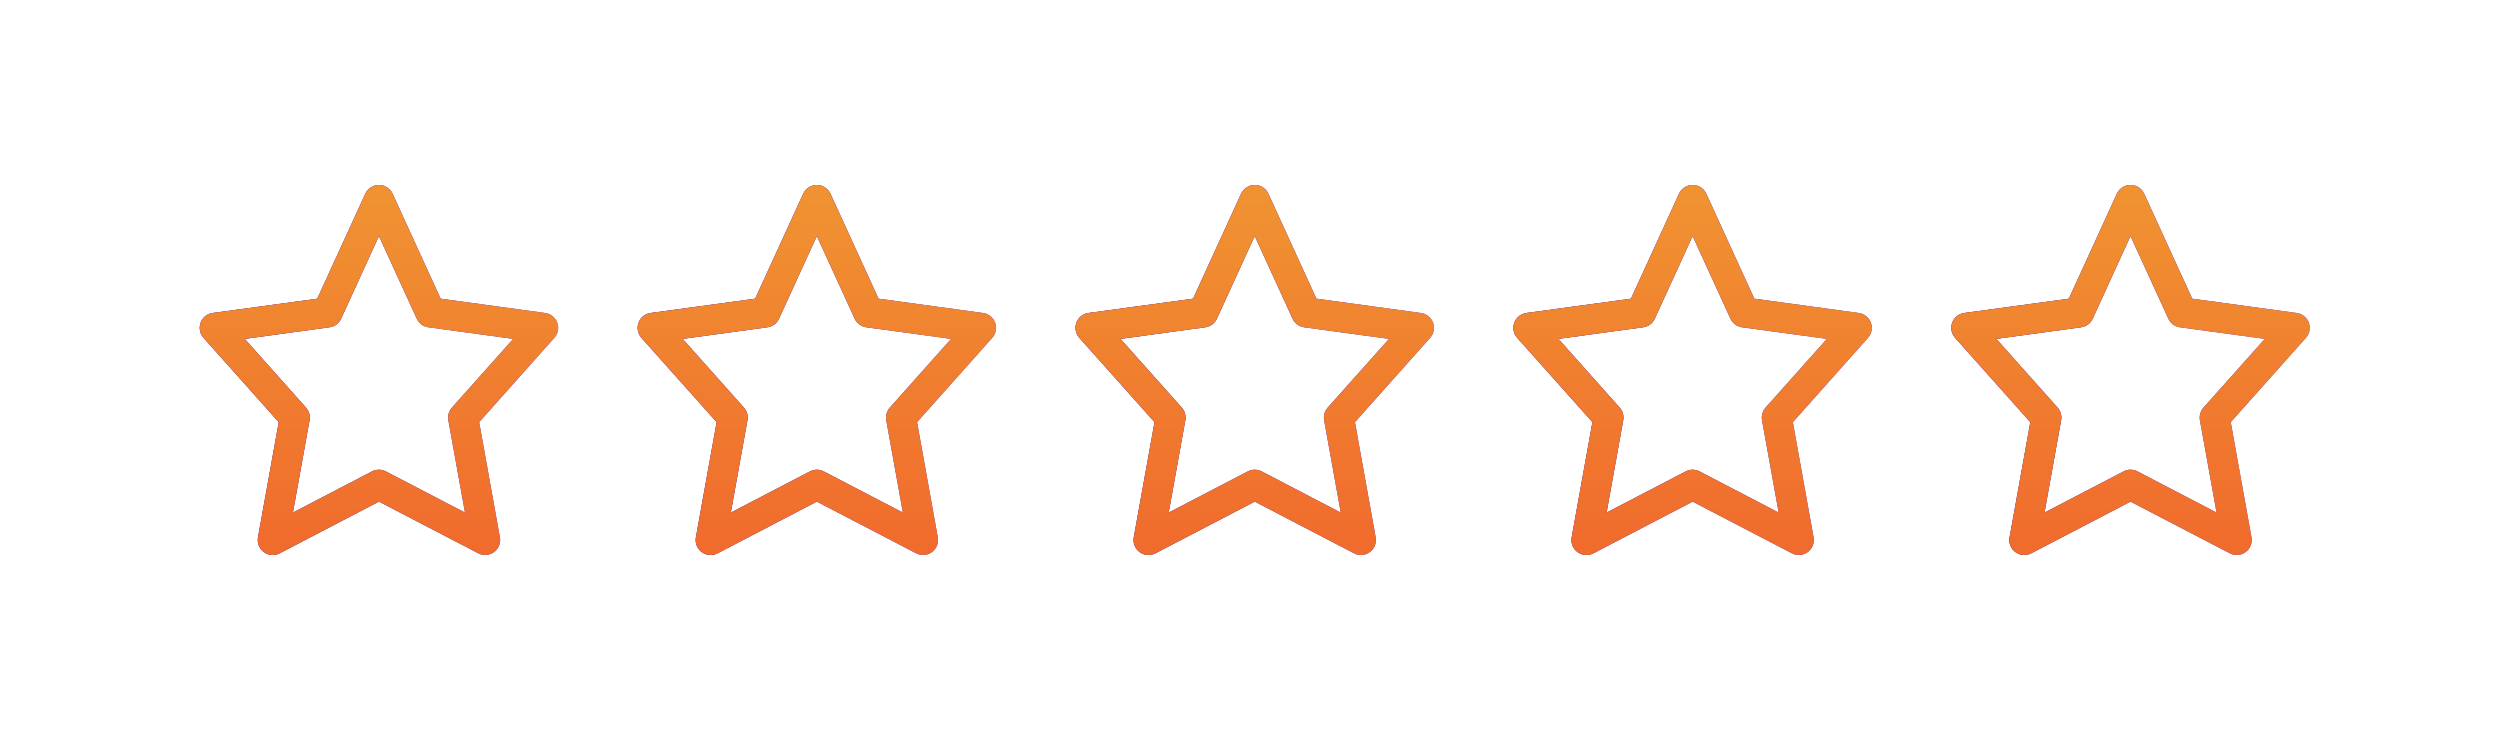 <svg width="125" height="37" viewBox="0 0 125 37" fill="none" xmlns="http://www.w3.org/2000/svg">
<g filter="url(#filter0_d_239_706)">
<path fill-rule="evenodd" clip-rule="evenodd" d="M18.947 24.235L13.637 27L14.74 20.88L10.737 16.392L16.374 15.621L18.947 10L21.521 15.621L27.158 16.392L23.155 20.88L24.258 27L18.947 24.235Z" stroke="#7240FF" stroke-width="1.5" stroke-linecap="round" stroke-linejoin="round"/>
<path fill-rule="evenodd" clip-rule="evenodd" d="M18.947 24.235L13.637 27L14.74 20.88L10.737 16.392L16.374 15.621L18.947 10L21.521 15.621L27.158 16.392L23.155 20.88L24.258 27L18.947 24.235Z" stroke="url(#paint0_linear_239_706)" stroke-width="1.5" stroke-linecap="round" stroke-linejoin="round"/>
<path fill-rule="evenodd" clip-rule="evenodd" d="M18.947 24.235L13.637 27L14.74 20.88L10.737 16.392L16.374 15.621L18.947 10L21.521 15.621L27.158 16.392L23.155 20.88L24.258 27L18.947 24.235Z" stroke="url(#paint1_linear_239_706)" stroke-width="1.5" stroke-linecap="round" stroke-linejoin="round"/>
</g>
<g filter="url(#filter1_d_239_706)">
<path fill-rule="evenodd" clip-rule="evenodd" d="M40.842 24.235L35.532 27L36.635 20.88L32.632 16.392L38.269 15.621L40.842 10L43.416 15.621L49.053 16.392L45.05 20.88L46.153 27L40.842 24.235Z" stroke="#7240FF" stroke-width="1.5" stroke-linecap="round" stroke-linejoin="round"/>
<path fill-rule="evenodd" clip-rule="evenodd" d="M40.842 24.235L35.532 27L36.635 20.88L32.632 16.392L38.269 15.621L40.842 10L43.416 15.621L49.053 16.392L45.05 20.88L46.153 27L40.842 24.235Z" stroke="url(#paint2_linear_239_706)" stroke-width="1.5" stroke-linecap="round" stroke-linejoin="round"/>
<path fill-rule="evenodd" clip-rule="evenodd" d="M40.842 24.235L35.532 27L36.635 20.88L32.632 16.392L38.269 15.621L40.842 10L43.416 15.621L49.053 16.392L45.05 20.88L46.153 27L40.842 24.235Z" stroke="url(#paint3_linear_239_706)" stroke-width="1.5" stroke-linecap="round" stroke-linejoin="round"/>
</g>
<g filter="url(#filter2_d_239_706)">
<path fill-rule="evenodd" clip-rule="evenodd" d="M62.737 24.235L57.426 27L58.529 20.88L54.526 16.392L60.163 15.621L62.737 10L65.31 15.621L70.947 16.392L66.944 20.88L68.047 27L62.737 24.235Z" stroke="#7240FF" stroke-width="1.5" stroke-linecap="round" stroke-linejoin="round"/>
<path fill-rule="evenodd" clip-rule="evenodd" d="M62.737 24.235L57.426 27L58.529 20.88L54.526 16.392L60.163 15.621L62.737 10L65.31 15.621L70.947 16.392L66.944 20.88L68.047 27L62.737 24.235Z" stroke="url(#paint4_linear_239_706)" stroke-width="1.5" stroke-linecap="round" stroke-linejoin="round"/>
<path fill-rule="evenodd" clip-rule="evenodd" d="M62.737 24.235L57.426 27L58.529 20.88L54.526 16.392L60.163 15.621L62.737 10L65.31 15.621L70.947 16.392L66.944 20.88L68.047 27L62.737 24.235Z" stroke="url(#paint5_linear_239_706)" stroke-width="1.5" stroke-linecap="round" stroke-linejoin="round"/>
</g>
<g filter="url(#filter3_d_239_706)">
<path fill-rule="evenodd" clip-rule="evenodd" d="M84.632 24.235L79.321 27L80.424 20.88L76.421 16.392L82.058 15.621L84.632 10L87.205 15.621L92.842 16.392L88.839 20.88L89.942 27L84.632 24.235Z" stroke="#7240FF" stroke-width="1.5" stroke-linecap="round" stroke-linejoin="round"/>
<path fill-rule="evenodd" clip-rule="evenodd" d="M84.632 24.235L79.321 27L80.424 20.88L76.421 16.392L82.058 15.621L84.632 10L87.205 15.621L92.842 16.392L88.839 20.88L89.942 27L84.632 24.235Z" stroke="url(#paint6_linear_239_706)" stroke-width="1.5" stroke-linecap="round" stroke-linejoin="round"/>
<path fill-rule="evenodd" clip-rule="evenodd" d="M84.632 24.235L79.321 27L80.424 20.88L76.421 16.392L82.058 15.621L84.632 10L87.205 15.621L92.842 16.392L88.839 20.88L89.942 27L84.632 24.235Z" stroke="url(#paint7_linear_239_706)" stroke-width="1.5" stroke-linecap="round" stroke-linejoin="round"/>
</g>
<g filter="url(#filter4_d_239_706)">
<path fill-rule="evenodd" clip-rule="evenodd" d="M106.526 24.235L101.216 27L102.319 20.88L98.316 16.392L103.953 15.621L106.526 10L109.1 15.621L114.737 16.392L110.734 20.88L111.837 27L106.526 24.235Z" stroke="#7240FF" stroke-width="1.5" stroke-linecap="round" stroke-linejoin="round"/>
<path fill-rule="evenodd" clip-rule="evenodd" d="M106.526 24.235L101.216 27L102.319 20.88L98.316 16.392L103.953 15.621L106.526 10L109.1 15.621L114.737 16.392L110.734 20.88L111.837 27L106.526 24.235Z" stroke="url(#paint8_linear_239_706)" stroke-width="1.5" stroke-linecap="round" stroke-linejoin="round"/>
<path fill-rule="evenodd" clip-rule="evenodd" d="M106.526 24.235L101.216 27L102.319 20.88L98.316 16.392L103.953 15.621L106.526 10L109.1 15.621L114.737 16.392L110.734 20.88L111.837 27L106.526 24.235Z" stroke="url(#paint9_linear_239_706)" stroke-width="1.5" stroke-linecap="round" stroke-linejoin="round"/>
</g>
<defs>
<filter id="filter0_d_239_706" x="-1" y="-2" width="39.895" height="42" filterUnits="userSpaceOnUse" color-interpolation-filters="sRGB">
<feFlood flood-opacity="0" result="BackgroundImageFix"/>
<feColorMatrix in="SourceAlpha" type="matrix" values="0 0 0 0 0 0 0 0 0 0 0 0 0 0 0 0 0 0 127 0" result="hardAlpha"/>
<feOffset/>
<feGaussianBlur stdDeviation="4.5"/>
<feColorMatrix type="matrix" values="0 0 0 0 0.941 0 0 0 0 0.486 0 0 0 0 0.188 0 0 0 1 0"/>
<feBlend mode="normal" in2="BackgroundImageFix" result="effect1_dropShadow_239_706"/>
<feBlend mode="normal" in="SourceGraphic" in2="effect1_dropShadow_239_706" result="shape"/>
</filter>
<filter id="filter1_d_239_706" x="20.895" y="-2" width="39.895" height="42" filterUnits="userSpaceOnUse" color-interpolation-filters="sRGB">
<feFlood flood-opacity="0" result="BackgroundImageFix"/>
<feColorMatrix in="SourceAlpha" type="matrix" values="0 0 0 0 0 0 0 0 0 0 0 0 0 0 0 0 0 0 127 0" result="hardAlpha"/>
<feOffset/>
<feGaussianBlur stdDeviation="4.5"/>
<feColorMatrix type="matrix" values="0 0 0 0 0.941 0 0 0 0 0.486 0 0 0 0 0.188 0 0 0 1 0"/>
<feBlend mode="normal" in2="BackgroundImageFix" result="effect1_dropShadow_239_706"/>
<feBlend mode="normal" in="SourceGraphic" in2="effect1_dropShadow_239_706" result="shape"/>
</filter>
<filter id="filter2_d_239_706" x="42.79" y="-2" width="39.895" height="42" filterUnits="userSpaceOnUse" color-interpolation-filters="sRGB">
<feFlood flood-opacity="0" result="BackgroundImageFix"/>
<feColorMatrix in="SourceAlpha" type="matrix" values="0 0 0 0 0 0 0 0 0 0 0 0 0 0 0 0 0 0 127 0" result="hardAlpha"/>
<feOffset/>
<feGaussianBlur stdDeviation="4.5"/>
<feColorMatrix type="matrix" values="0 0 0 0 0.941 0 0 0 0 0.486 0 0 0 0 0.188 0 0 0 1 0"/>
<feBlend mode="normal" in2="BackgroundImageFix" result="effect1_dropShadow_239_706"/>
<feBlend mode="normal" in="SourceGraphic" in2="effect1_dropShadow_239_706" result="shape"/>
</filter>
<filter id="filter3_d_239_706" x="64.684" y="-2" width="39.895" height="42" filterUnits="userSpaceOnUse" color-interpolation-filters="sRGB">
<feFlood flood-opacity="0" result="BackgroundImageFix"/>
<feColorMatrix in="SourceAlpha" type="matrix" values="0 0 0 0 0 0 0 0 0 0 0 0 0 0 0 0 0 0 127 0" result="hardAlpha"/>
<feOffset/>
<feGaussianBlur stdDeviation="4.5"/>
<feColorMatrix type="matrix" values="0 0 0 0 0.941 0 0 0 0 0.486 0 0 0 0 0.188 0 0 0 1 0"/>
<feBlend mode="normal" in2="BackgroundImageFix" result="effect1_dropShadow_239_706"/>
<feBlend mode="normal" in="SourceGraphic" in2="effect1_dropShadow_239_706" result="shape"/>
</filter>
<filter id="filter4_d_239_706" x="86.579" y="-2" width="39.895" height="42" filterUnits="userSpaceOnUse" color-interpolation-filters="sRGB">
<feFlood flood-opacity="0" result="BackgroundImageFix"/>
<feColorMatrix in="SourceAlpha" type="matrix" values="0 0 0 0 0 0 0 0 0 0 0 0 0 0 0 0 0 0 127 0" result="hardAlpha"/>
<feOffset/>
<feGaussianBlur stdDeviation="4.5"/>
<feColorMatrix type="matrix" values="0 0 0 0 0.941 0 0 0 0 0.486 0 0 0 0 0.188 0 0 0 1 0"/>
<feBlend mode="normal" in2="BackgroundImageFix" result="effect1_dropShadow_239_706"/>
<feBlend mode="normal" in="SourceGraphic" in2="effect1_dropShadow_239_706" result="shape"/>
</filter>
<linearGradient id="paint0_linear_239_706" x1="10.737" y1="10" x2="30.262" y2="15.09" gradientUnits="userSpaceOnUse">
<stop stop-color="#911357" stop-opacity="0.92"/>
<stop offset="1" stop-opacity="0"/>
</linearGradient>
<linearGradient id="paint1_linear_239_706" x1="18.947" y1="10" x2="18.947" y2="27" gradientUnits="userSpaceOnUse">
<stop stop-color="#F09231"/>
<stop offset="0" stop-color="#F09231"/>
<stop offset="1" stop-color="#F06C2D"/>
</linearGradient>
<linearGradient id="paint2_linear_239_706" x1="32.632" y1="10" x2="52.157" y2="15.09" gradientUnits="userSpaceOnUse">
<stop stop-color="#911357" stop-opacity="0.92"/>
<stop offset="1" stop-opacity="0"/>
</linearGradient>
<linearGradient id="paint3_linear_239_706" x1="40.842" y1="10" x2="40.842" y2="27" gradientUnits="userSpaceOnUse">
<stop stop-color="#F09231"/>
<stop offset="0" stop-color="#F09231"/>
<stop offset="1" stop-color="#F06C2D"/>
</linearGradient>
<linearGradient id="paint4_linear_239_706" x1="54.526" y1="10" x2="74.052" y2="15.09" gradientUnits="userSpaceOnUse">
<stop stop-color="#911357" stop-opacity="0.92"/>
<stop offset="1" stop-opacity="0"/>
</linearGradient>
<linearGradient id="paint5_linear_239_706" x1="62.737" y1="10" x2="62.737" y2="27" gradientUnits="userSpaceOnUse">
<stop stop-color="#F09231"/>
<stop offset="0" stop-color="#F09231"/>
<stop offset="1" stop-color="#F06C2D"/>
</linearGradient>
<linearGradient id="paint6_linear_239_706" x1="76.421" y1="10" x2="95.947" y2="15.09" gradientUnits="userSpaceOnUse">
<stop stop-color="#911357" stop-opacity="0.92"/>
<stop offset="1" stop-opacity="0"/>
</linearGradient>
<linearGradient id="paint7_linear_239_706" x1="84.632" y1="10" x2="84.632" y2="27" gradientUnits="userSpaceOnUse">
<stop stop-color="#F09231"/>
<stop offset="0" stop-color="#F09231"/>
<stop offset="1" stop-color="#F06C2D"/>
</linearGradient>
<linearGradient id="paint8_linear_239_706" x1="98.316" y1="10" x2="117.841" y2="15.09" gradientUnits="userSpaceOnUse">
<stop stop-color="#911357" stop-opacity="0.92"/>
<stop offset="1" stop-opacity="0"/>
</linearGradient>
<linearGradient id="paint9_linear_239_706" x1="106.526" y1="10" x2="106.526" y2="27" gradientUnits="userSpaceOnUse">
<stop stop-color="#F09231"/>
<stop offset="0" stop-color="#F09231"/>
<stop offset="1" stop-color="#F06C2D"/>
</linearGradient>
</defs>
</svg>
